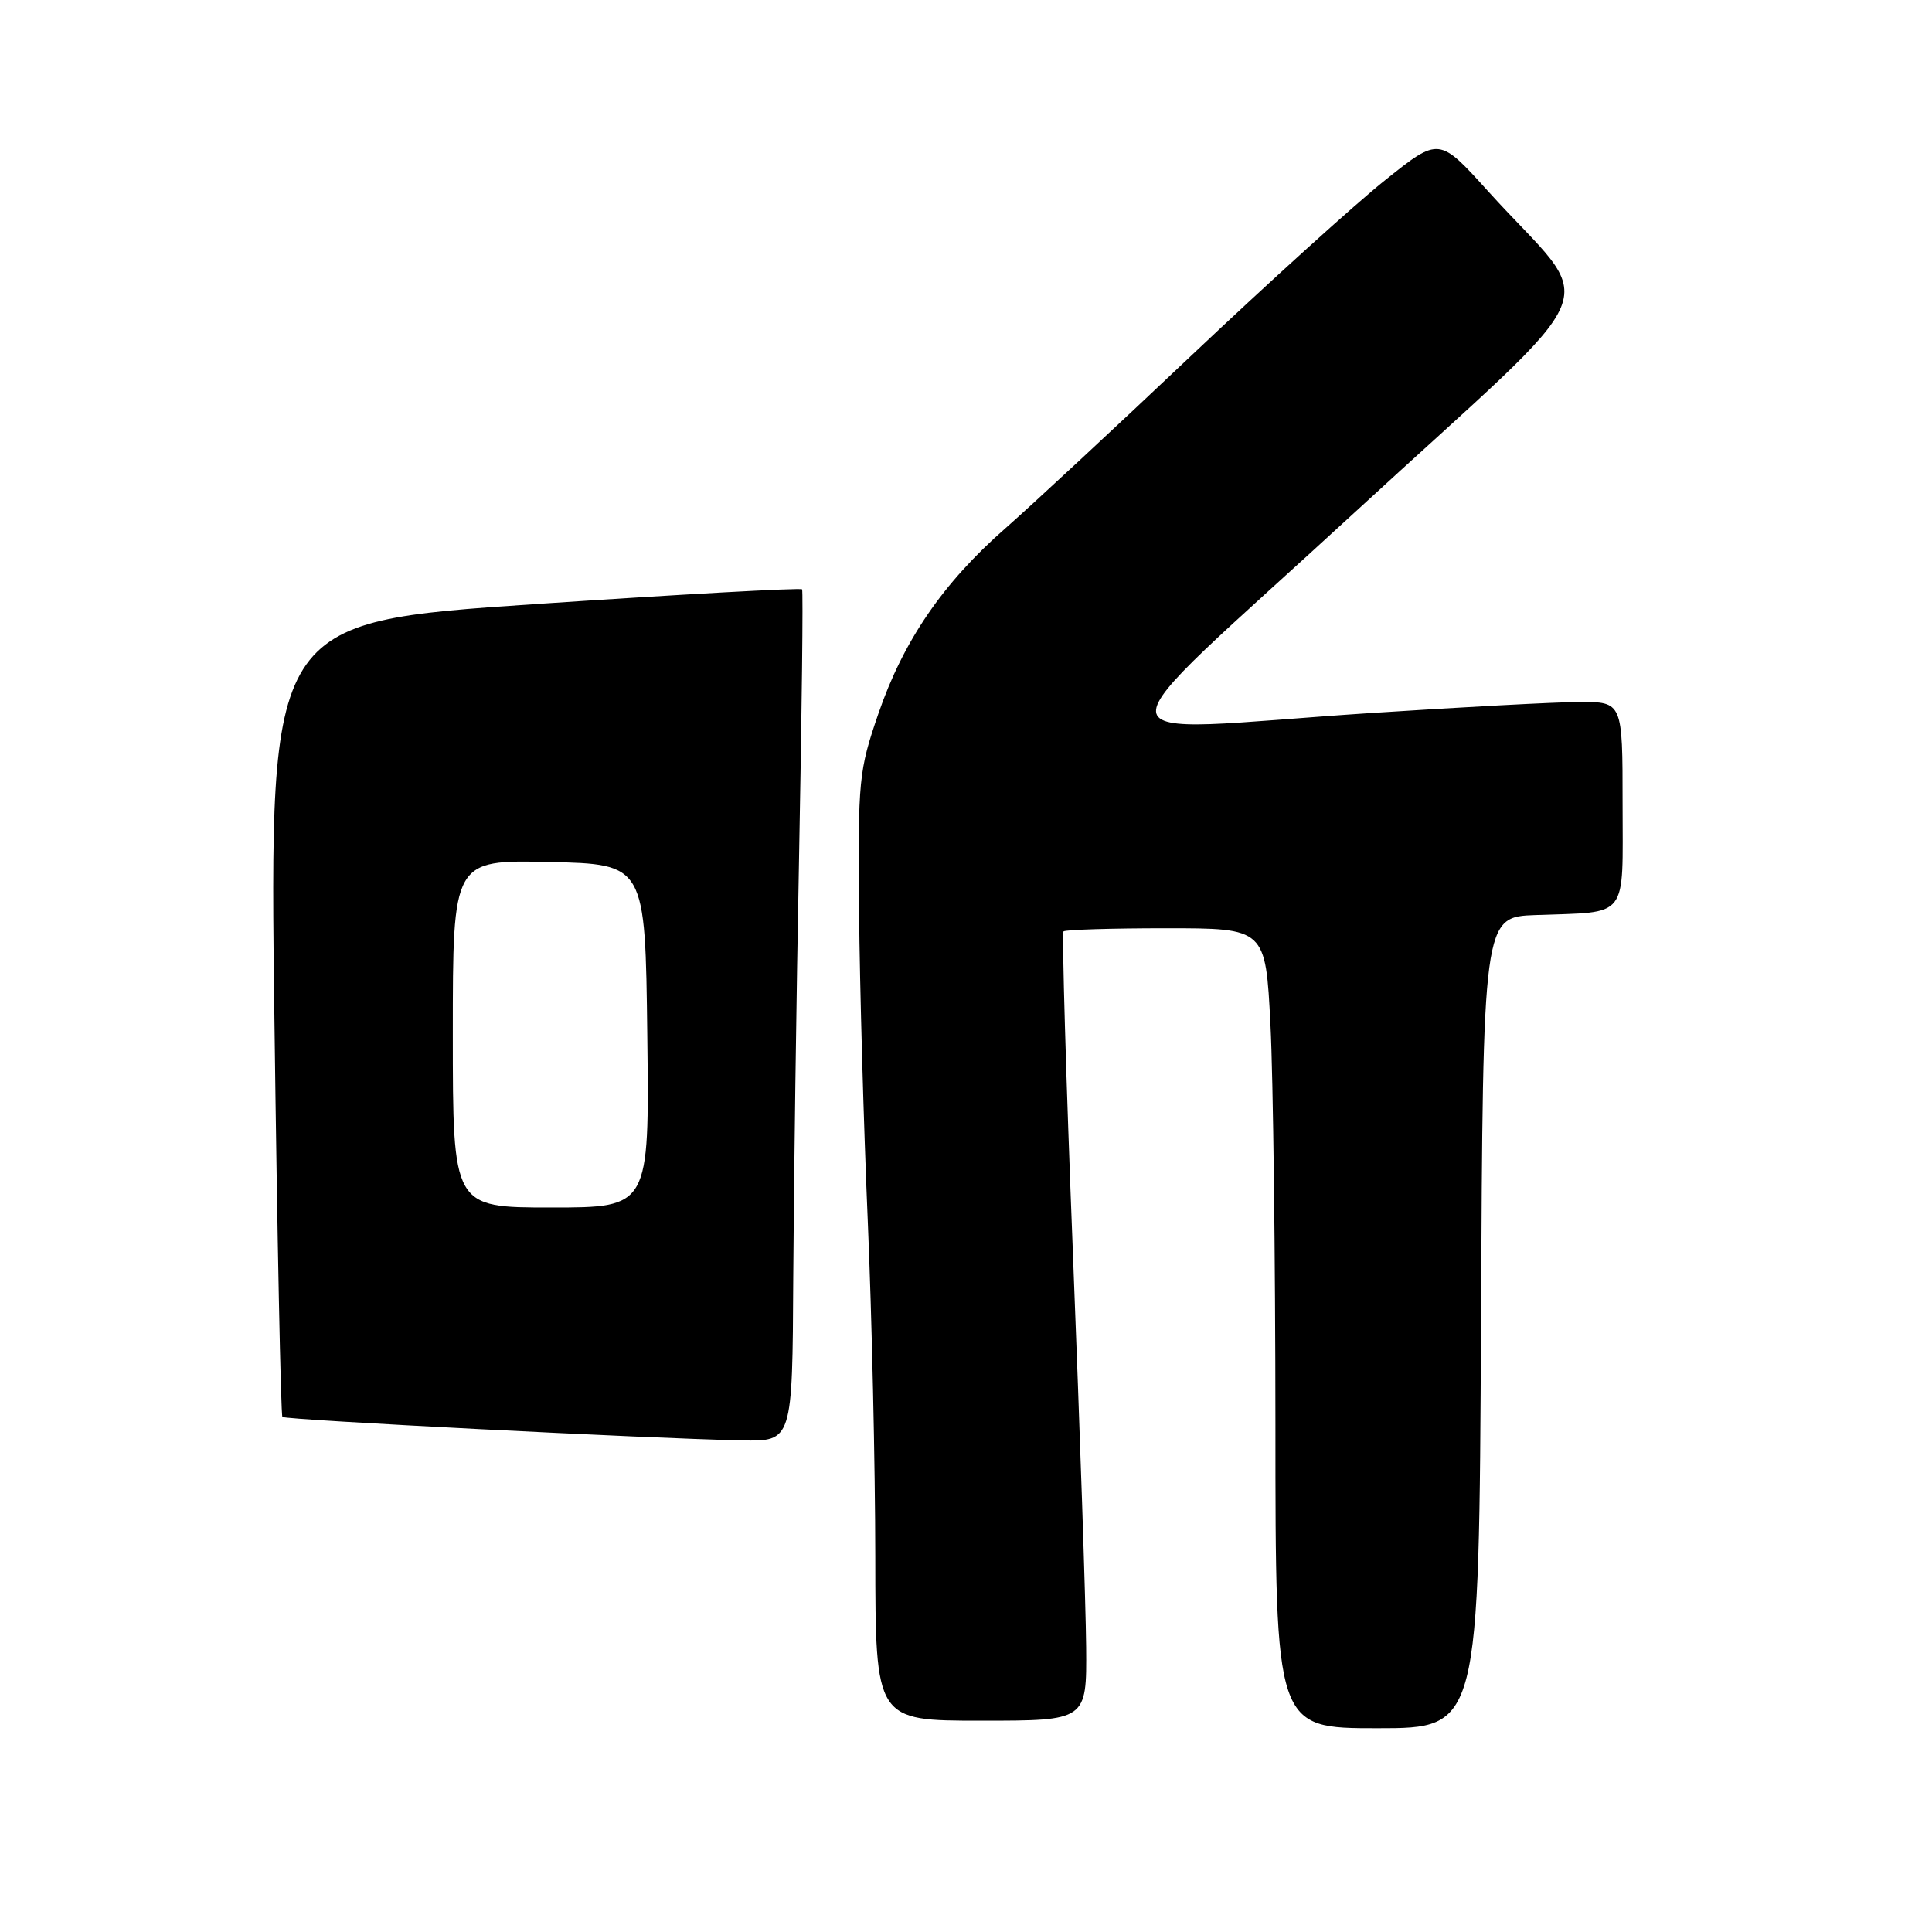 <?xml version="1.0" encoding="UTF-8" standalone="no"?>
<!DOCTYPE svg PUBLIC "-//W3C//DTD SVG 1.1//EN" "http://www.w3.org/Graphics/SVG/1.1/DTD/svg11.dtd" >
<svg xmlns="http://www.w3.org/2000/svg" xmlns:xlink="http://www.w3.org/1999/xlink" version="1.1" viewBox="0 0 256 256">
 <g >
 <path fill="currentColor"
d=" M 196.24 175.25 C 196.50 121.50 196.50 121.50 203.50 121.25 C 215.95 120.79 215.00 122.01 215.00 106.48 C 215.00 93.00 215.00 93.00 209.25 93.02 C 206.09 93.03 193.60 93.70 181.50 94.49 C 143.95 96.97 144.20 100.38 179.50 67.90 C 214.13 36.04 211.84 41.56 197.17 25.33 C 190.69 18.16 190.69 18.16 183.60 23.82 C 179.69 26.93 168.17 37.36 157.99 46.99 C 147.82 56.62 136.67 66.97 133.22 70.00 C 124.95 77.24 119.70 84.91 116.38 94.59 C 113.79 102.15 113.68 103.30 113.83 120.69 C 113.92 130.69 114.44 149.14 114.98 161.69 C 115.52 174.23 115.97 194.29 115.98 206.25 C 116.00 228.00 116.00 228.00 130.00 228.00 C 144.00 228.00 144.00 228.00 143.92 218.25 C 143.88 212.89 143.09 189.45 142.17 166.17 C 141.25 142.88 140.69 123.65 140.92 123.42 C 141.15 123.19 147.26 123.00 154.51 123.00 C 167.69 123.00 167.69 123.00 168.34 135.75 C 168.70 142.76 168.99 166.61 169.00 188.75 C 169.00 229.00 169.00 229.00 182.49 229.00 C 195.98 229.00 195.98 229.00 196.24 175.25 Z  M 105.11 169.25 C 105.18 157.29 105.52 131.97 105.89 113.00 C 106.25 94.03 106.43 78.32 106.28 78.09 C 106.14 77.87 90.19 78.75 70.85 80.05 C 35.68 82.42 35.68 82.42 36.36 134.90 C 36.73 163.76 37.21 187.54 37.42 187.75 C 37.81 188.15 86.20 190.62 98.25 190.86 C 105.00 191.00 105.00 191.00 105.11 169.25 Z  M 60.00 136.97 C 60.00 113.94 60.00 113.94 72.75 114.22 C 85.50 114.50 85.50 114.50 85.77 137.25 C 86.04 160.00 86.04 160.00 73.02 160.00 C 60.00 160.00 60.00 160.00 60.00 136.97 Z "/>
</g>
</svg>